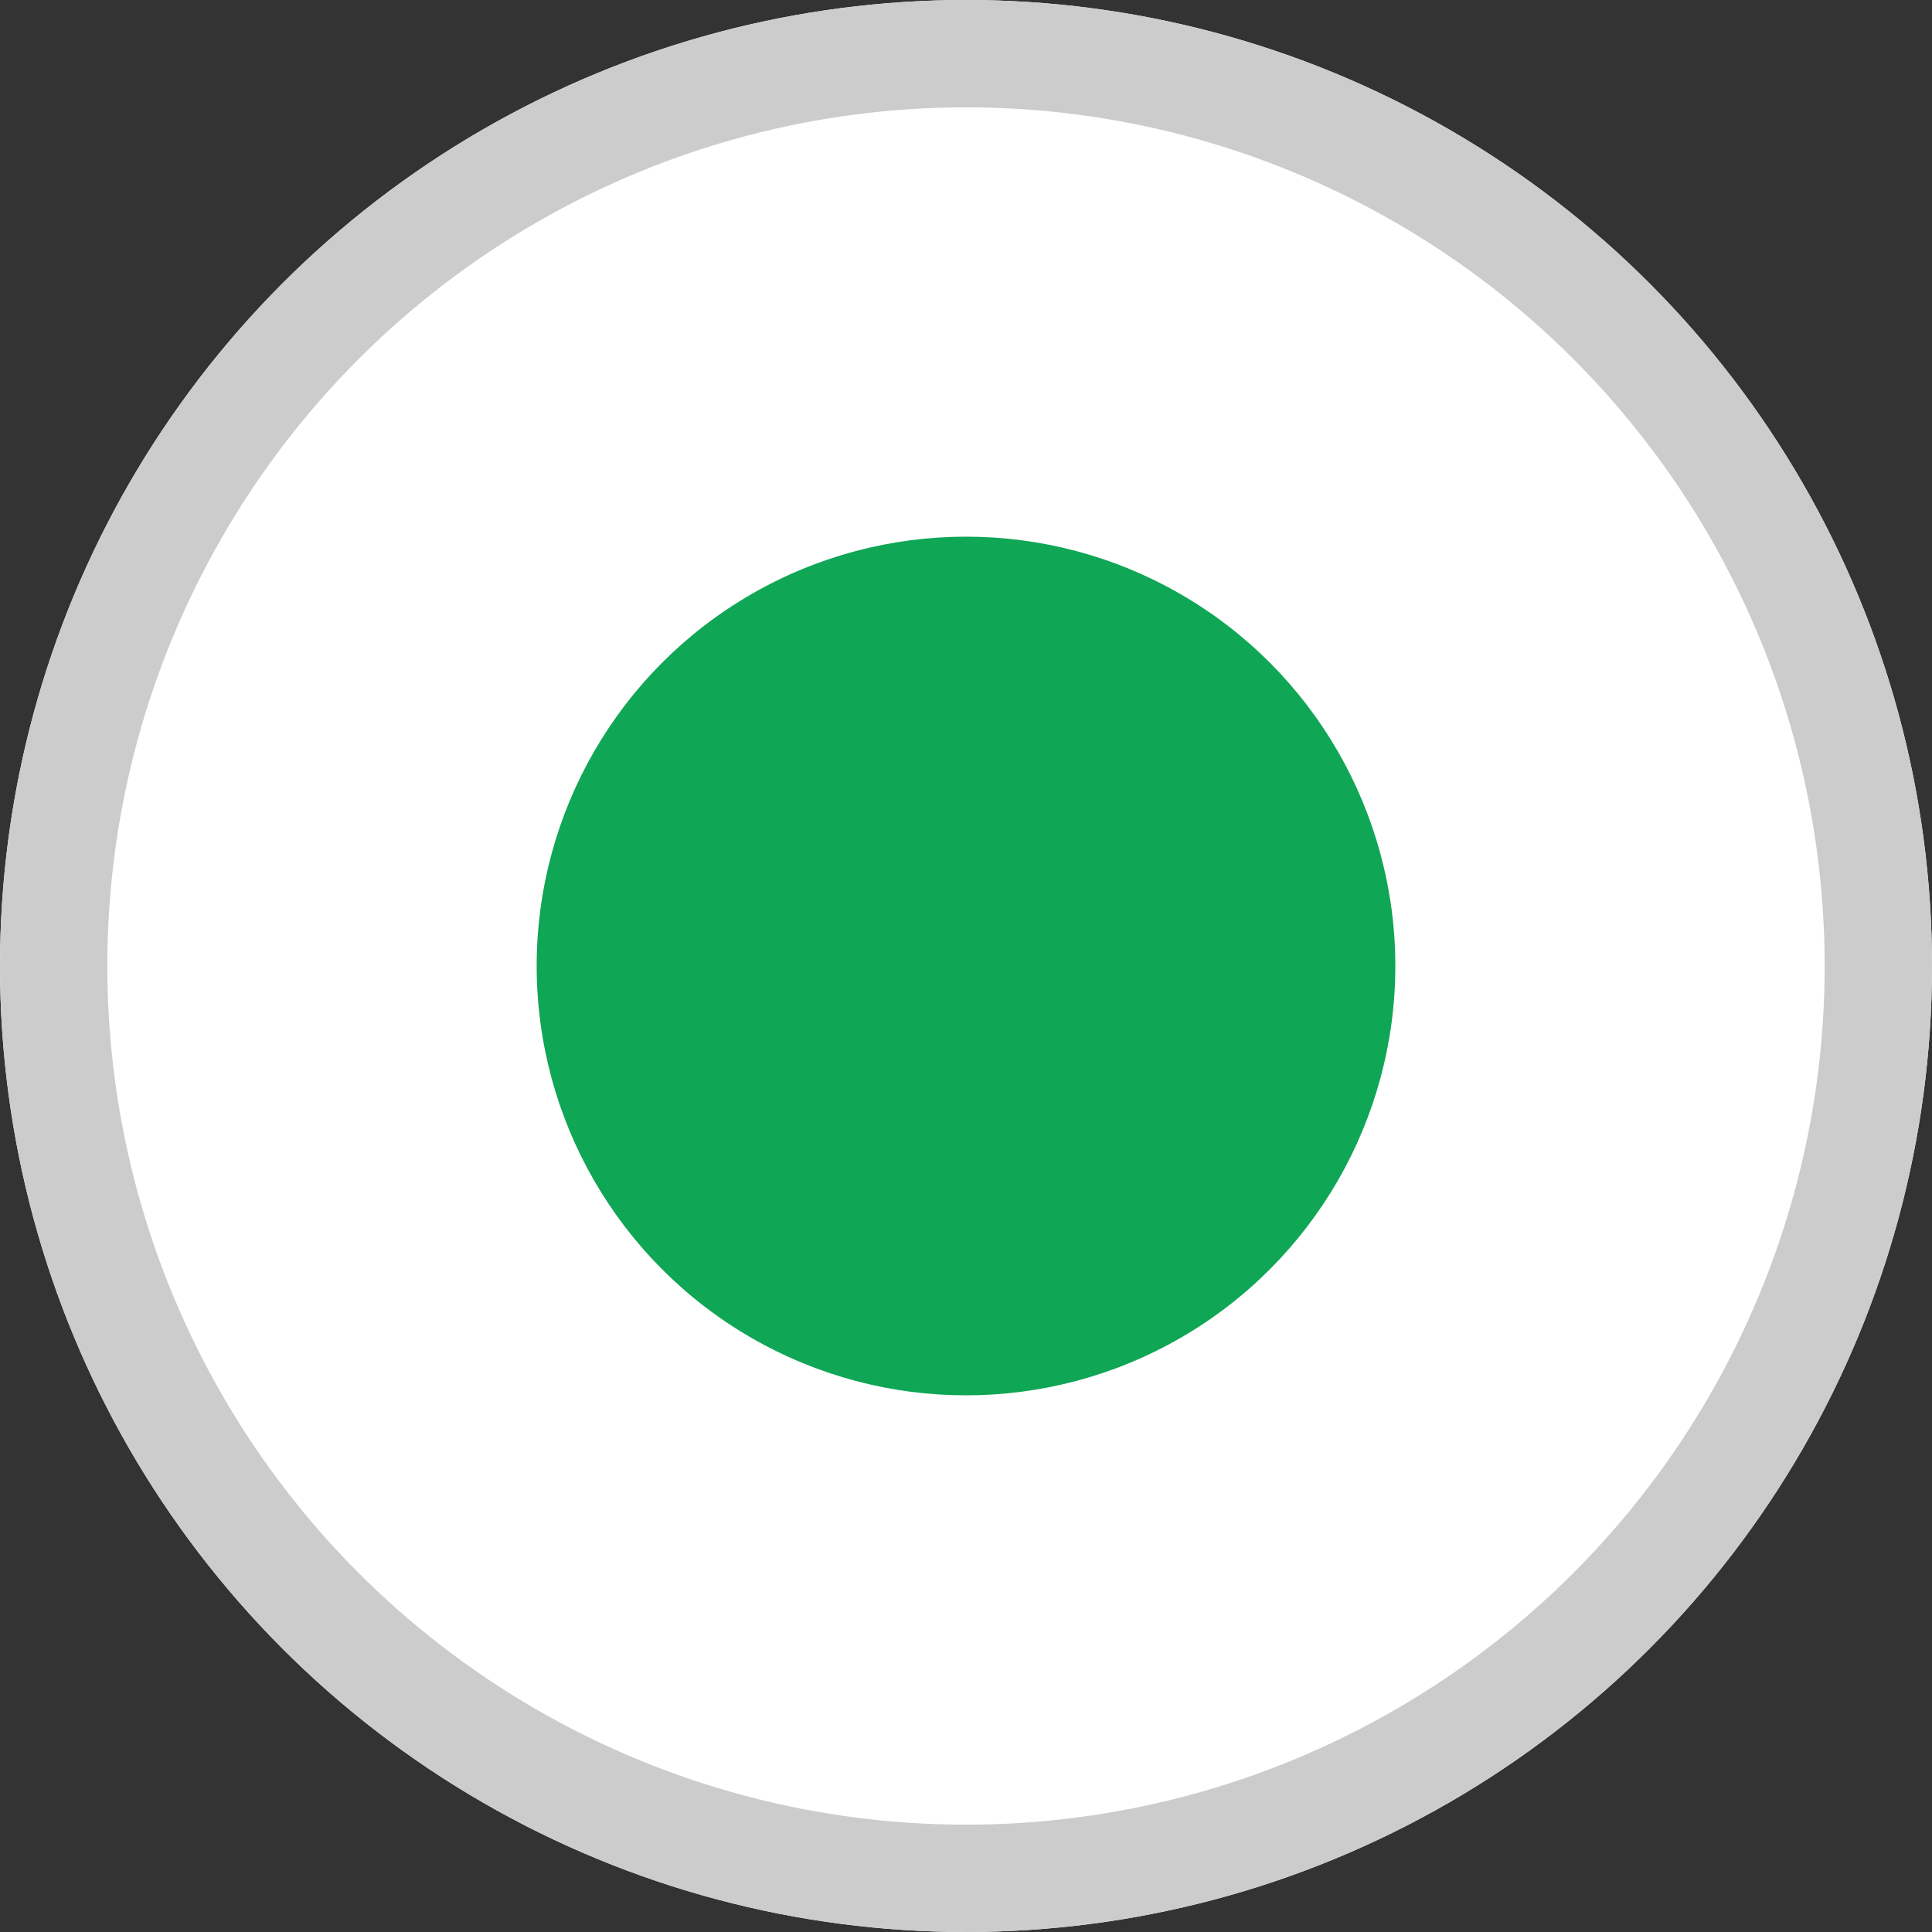 <?xml version="1.0" encoding="utf-8"?>
<!-- Generator: Adobe Illustrator 23.0.0, SVG Export Plug-In . SVG Version: 6.00 Build 0)  -->
<svg version="1.1" id="Layer_1" xmlns="http://www.w3.org/2000/svg" xmlns:xlink="http://www.w3.org/1999/xlink" x="0px" y="0px"
	 viewBox="0 0 18 18" style="enable-background:new 0 0 18 18;" xml:space="preserve">
<rect x="0" y="0" width="18" height="18" fill="#333333" stroke="none"/>
<style type="text/css">
	.st0{fill:#FFFFFF;}
	.st1{fill:none;stroke:#CCCCCC;}
	.st2{fill:#0FA655;}
</style>
<title>ic_Ratio_Active</title>
<g id="Symbol_1_2">
	<g id="Ellipse_1">
		<circle class="st0" cx="9" cy="9" r="9"/>
		<circle class="st1" cx="9" cy="9" r="8.5"/>
	</g>
	<circle id="Ellipse_1-2" class="st2" cx="9" cy="9" r="4"/>
</g>
</svg>
